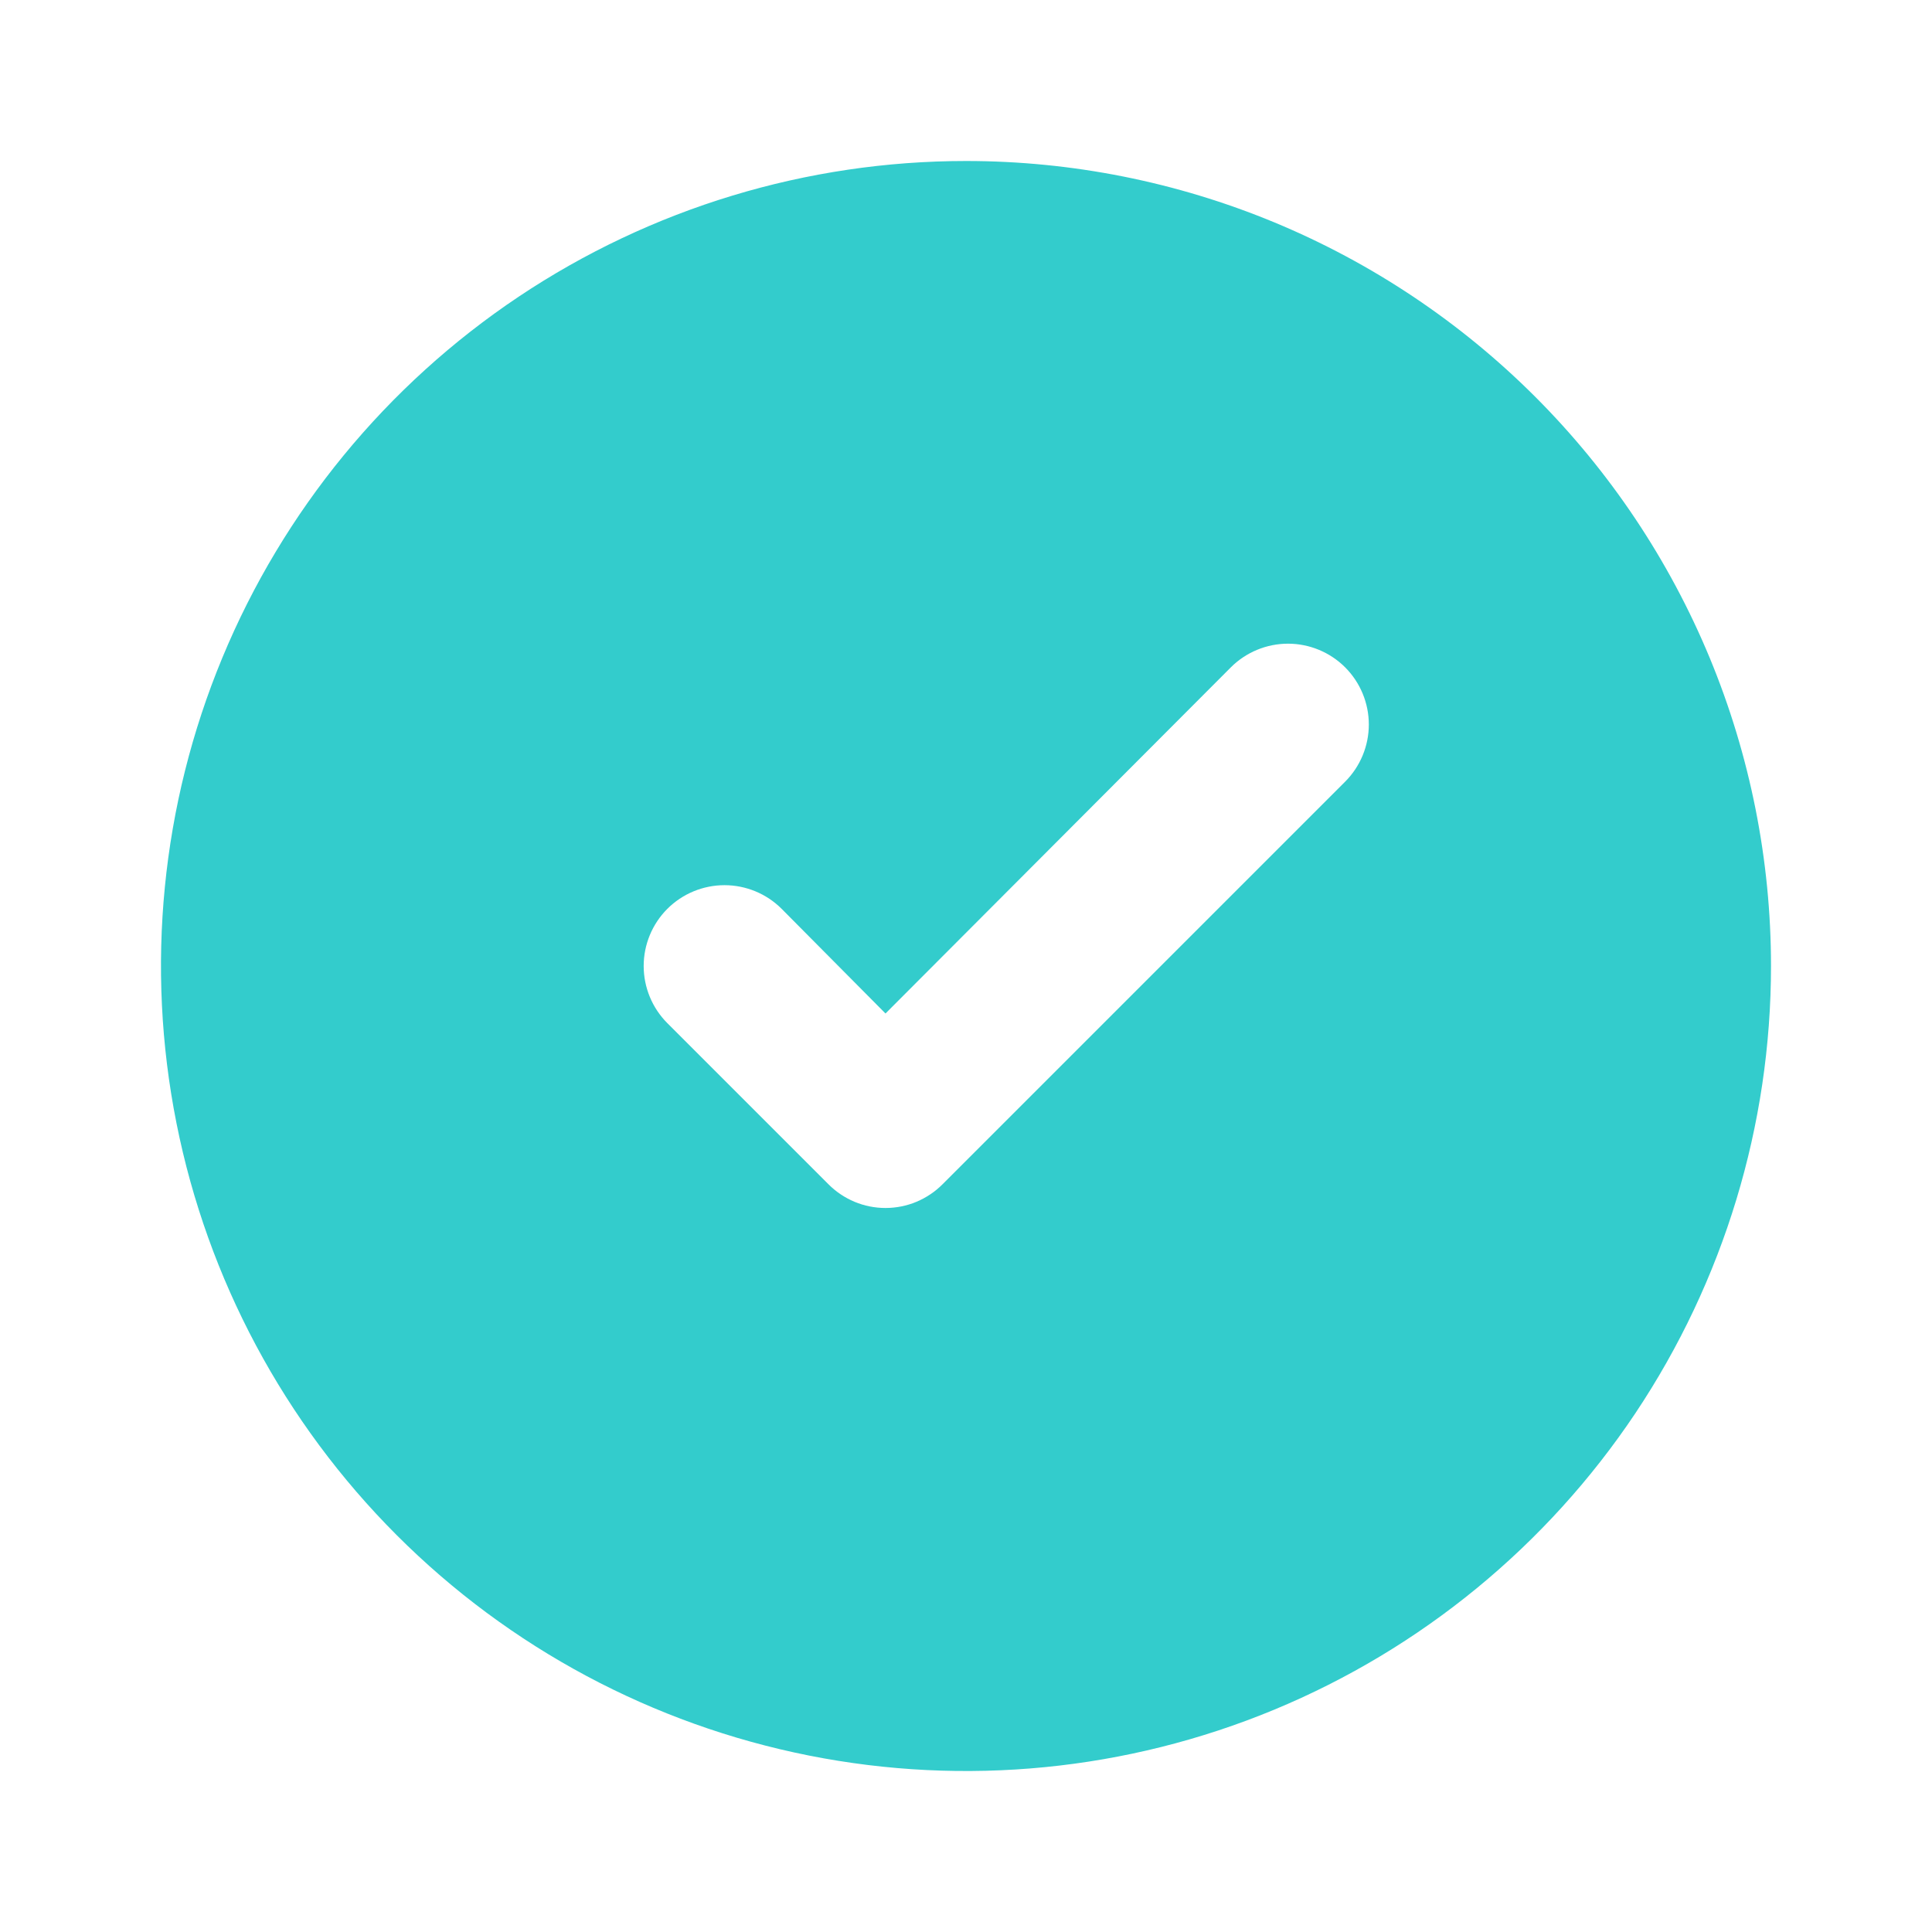 <svg width="24" height="24" viewBox="0 0 24 24" fill="none" xmlns="http://www.w3.org/2000/svg">
<path d="M12 2C10.022 2 8.089 2.586 6.444 3.685C4.8 4.784 3.518 6.346 2.761 8.173C2.004 10 1.806 12.011 2.192 13.951C2.578 15.891 3.53 17.672 4.929 19.071C6.327 20.47 8.109 21.422 10.049 21.808C11.989 22.194 14 21.996 15.827 21.239C17.654 20.482 19.216 19.2 20.315 17.556C21.413 15.911 22 13.978 22 12C22 10.687 21.741 9.386 21.239 8.173C20.736 6.96 20 5.858 19.071 4.929C18.142 4 17.04 3.264 15.827 2.761C14.614 2.259 13.313 2 12 2ZM16.71 9.71L11.71 14.71C11.617 14.804 11.506 14.878 11.385 14.929C11.263 14.98 11.132 15.006 11 15.006C10.868 15.006 10.737 14.98 10.615 14.929C10.494 14.878 10.383 14.804 10.29 14.71L8.29 12.71C8.102 12.522 7.996 12.266 7.996 12C7.996 11.734 8.102 11.478 8.29 11.29C8.478 11.102 8.734 10.996 9 10.996C9.266 10.996 9.522 11.102 9.71 11.29L11 12.59L15.29 8.29C15.478 8.102 15.734 7.996 16 7.996C16.266 7.996 16.522 8.102 16.71 8.29C16.898 8.478 17.004 8.734 17.004 9C17.004 9.266 16.898 9.522 16.71 9.71Z" fill="#33CCCC"/>
</svg>
